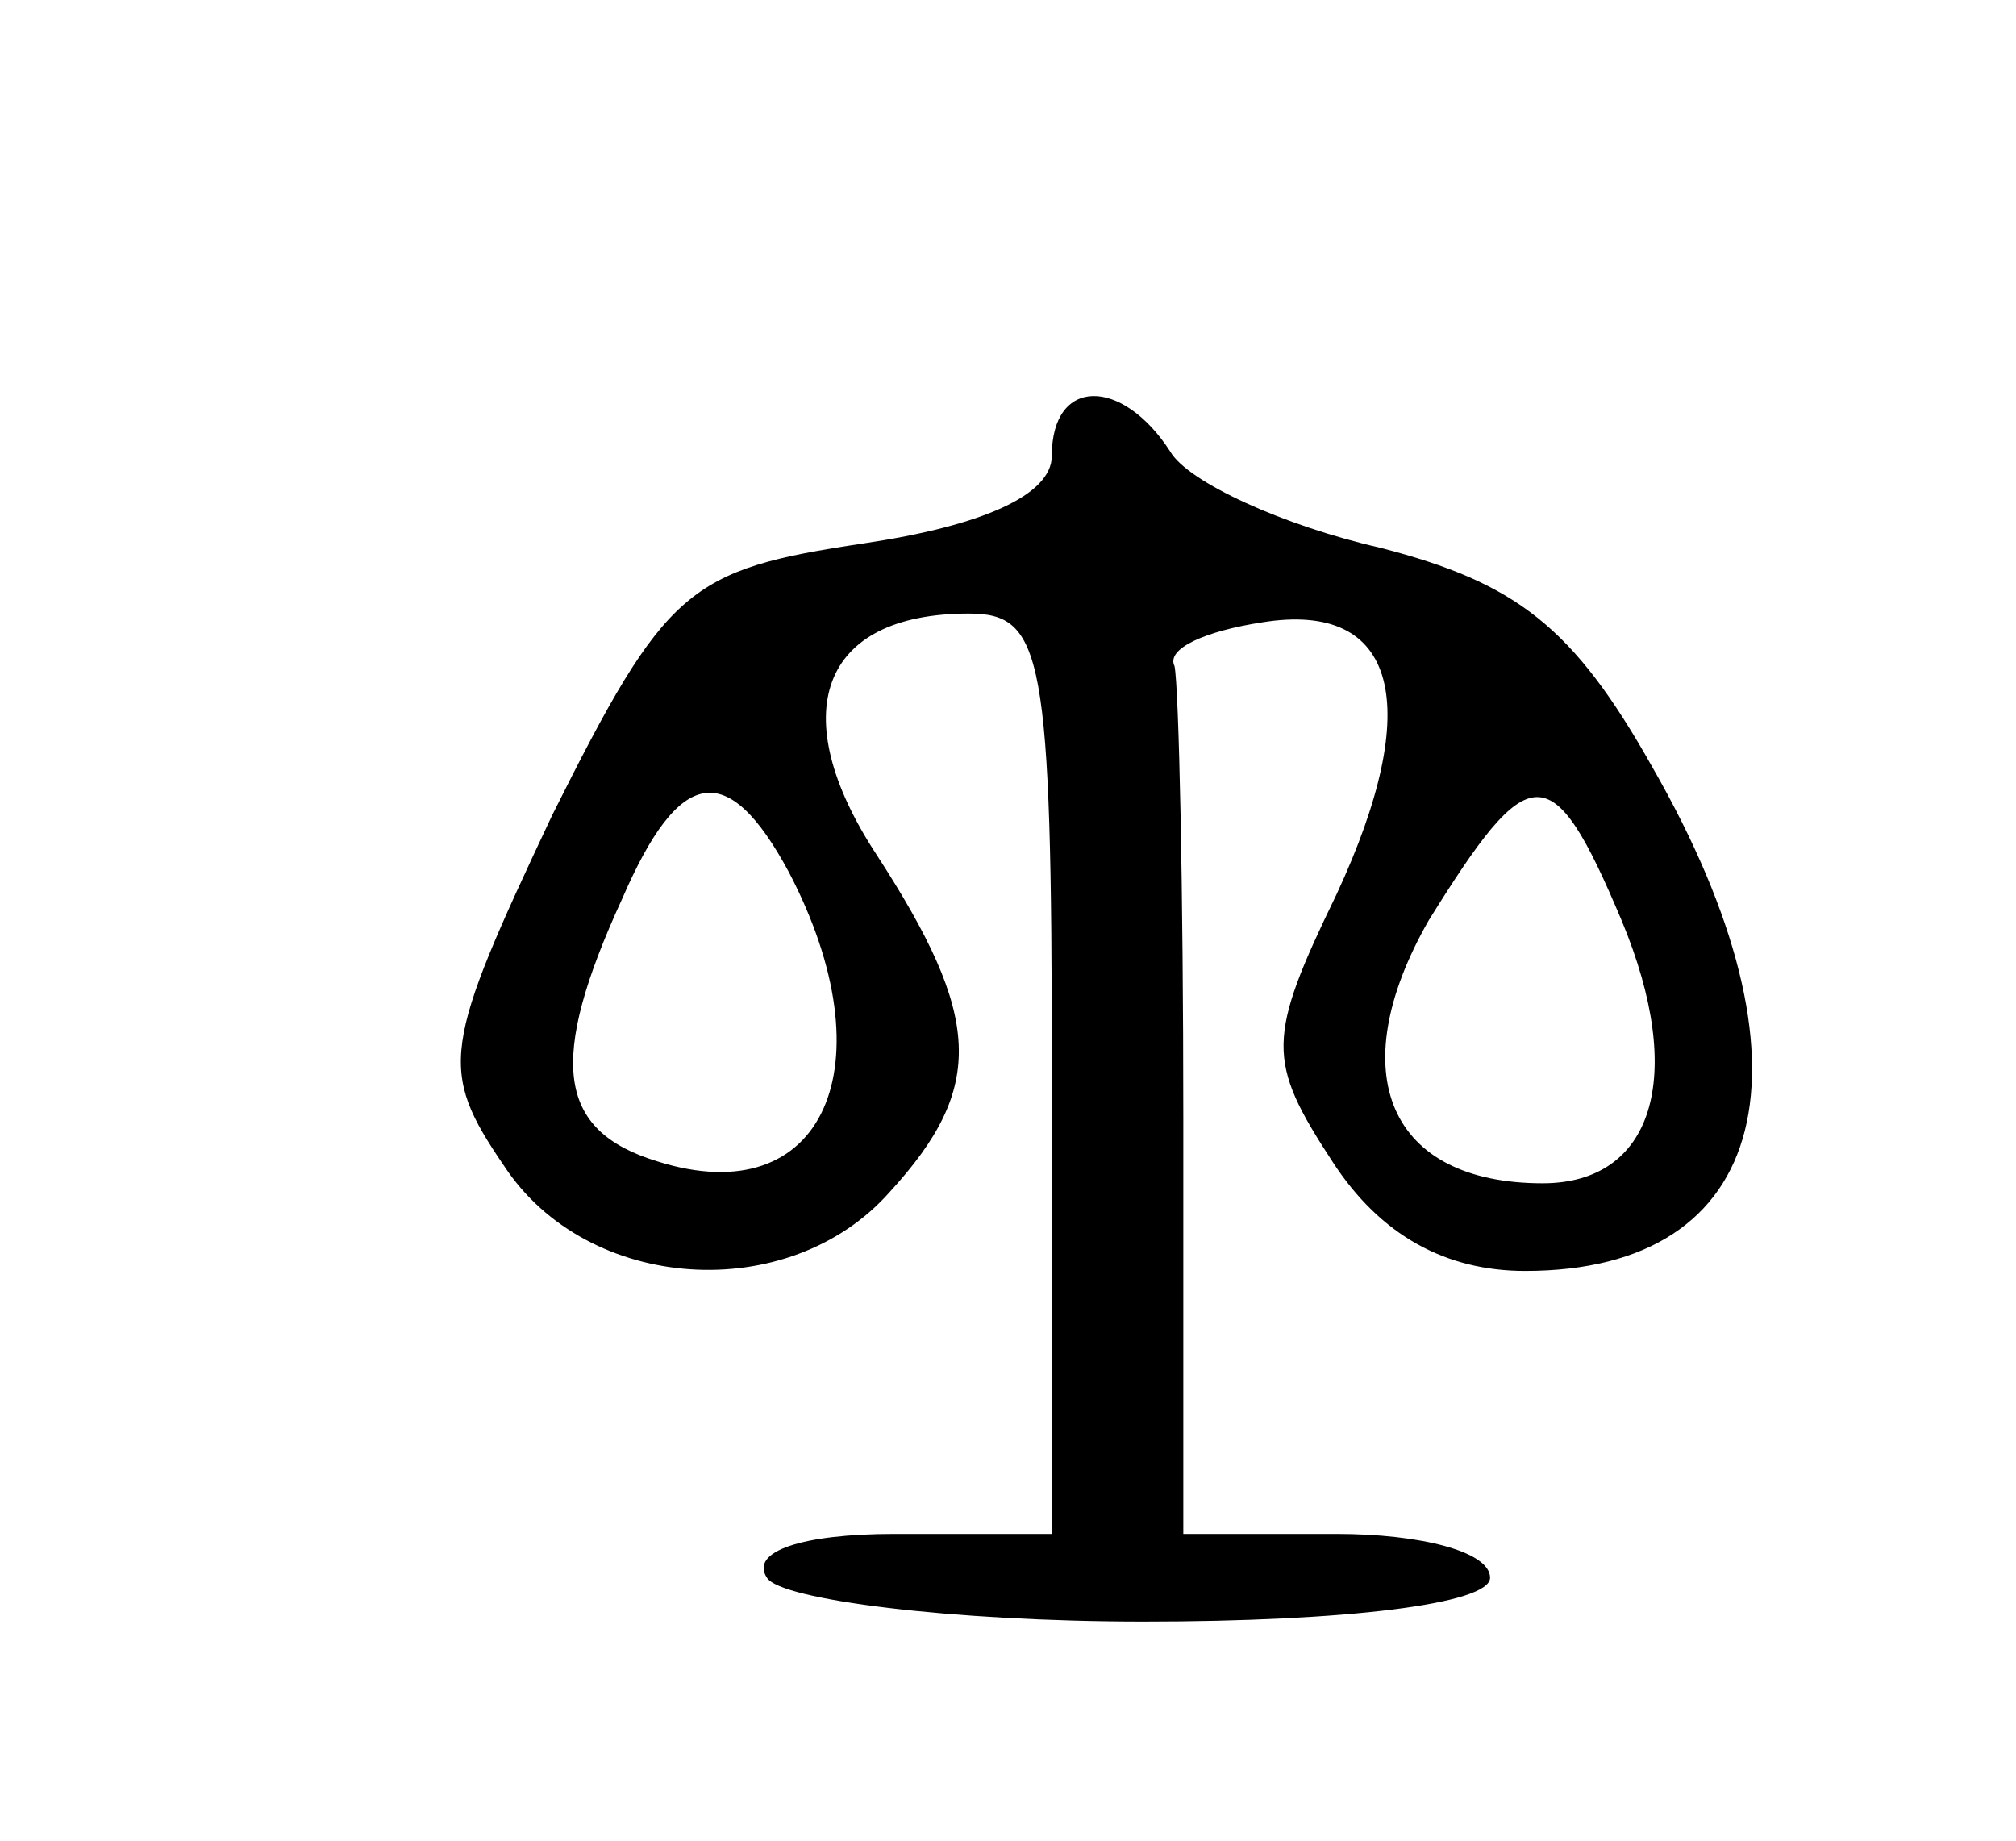 <?xml version="1.0" standalone="no"?>
<!DOCTYPE svg PUBLIC "-//W3C//DTD SVG 20010904//EN"
 "http://www.w3.org/TR/2001/REC-SVG-20010904/DTD/svg10.dtd">
<svg version="1.0" xmlns="http://www.w3.org/2000/svg"
 width="46pt" height="42pt" viewBox="0 0 46 42"
 preserveAspectRatio="xMidYMid meet">

<g transform="translate(0,42) scale(0.1,-0.1)"
fill="#000000" stroke="none">
<path d="M240 316 c0 -9 -16 -16 -43 -20 -40 -6 -45 -10 -71 -62 -25 -53 -26
-58 -11 -80 19 -29 65 -32 88 -6 22 24 21 40 -3 77 -21 32 -13 55 21 55 17 0
19 -9 19 -105 l0 -105 -36 0 c-21 0 -33 -4 -29 -10 3 -5 42 -10 86 -10 46 0
79 4 79 10 0 6 -16 10 -35 10 l-35 0 0 95 c0 52 -1 98 -2 103 -2 4 7 8 20 10
31 5 37 -19 17 -62 -16 -33 -16 -38 -1 -61 11 -17 26 -25 44 -25 56 0 68 47
29 115 -18 32 -31 42 -62 50 -22 5 -44 15 -48 22 -11 17 -27 17 -27 -1z m-60
-95 c23 -44 8 -78 -30 -66 -23 7 -25 23 -8 60 13 30 24 32 38 6z m190 -11 c15
-36 7 -60 -18 -60 -35 0 -46 25 -26 60 23 37 28 38 44 0z"/>
</g>
</svg>
